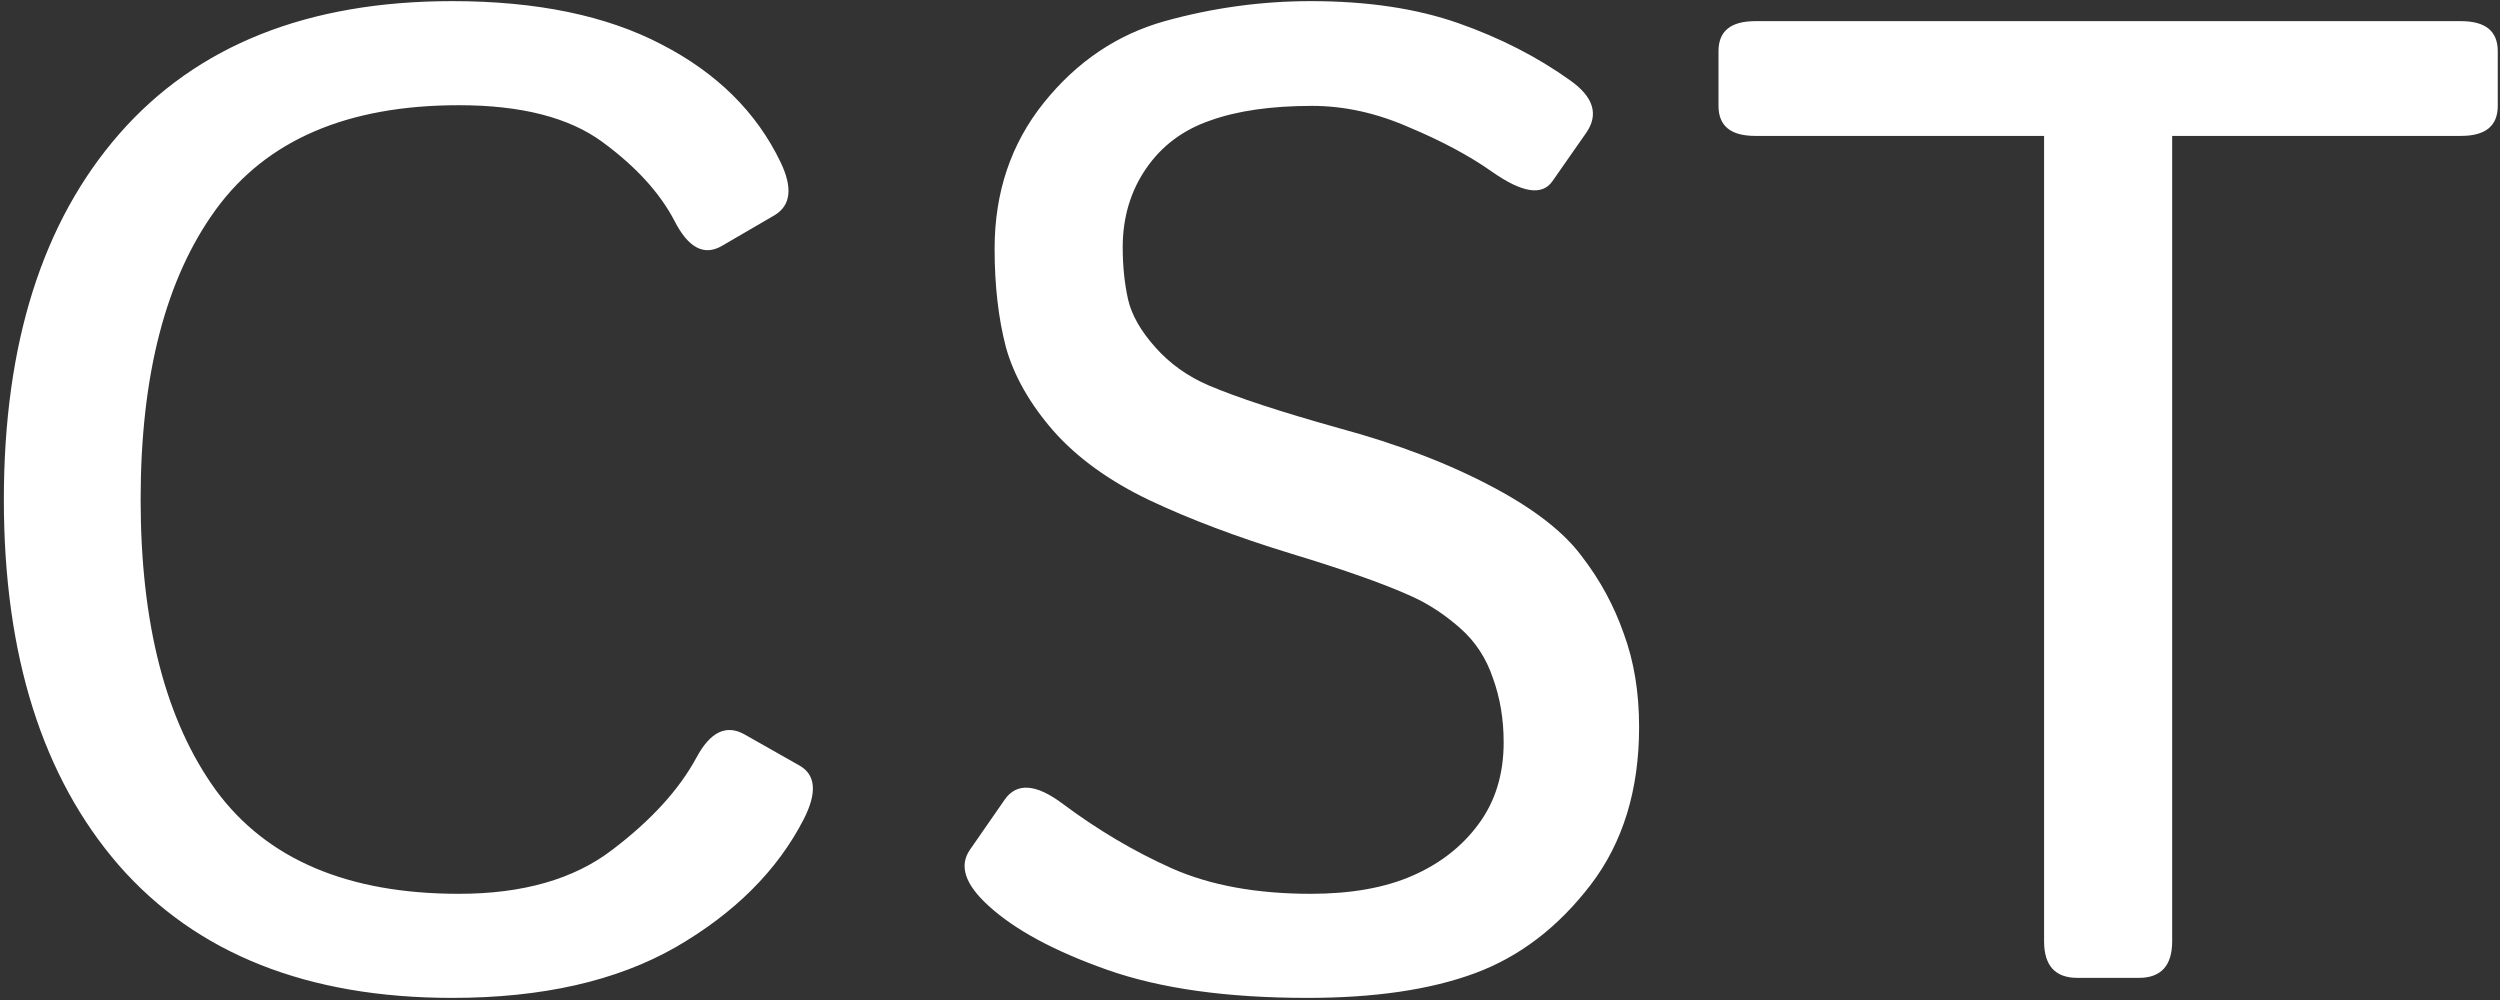 <svg width="565" height="226" viewBox="0 0 565 226" fill="none" xmlns="http://www.w3.org/2000/svg">
    <rect x="0" y="0" width="565" height="226" fill="#333333" stroke="none"/>
    <path d="M0.872 112.89C0.872 77.708 9.567 50.165 26.957 30.262C44.448 10.258 69.528 0.256 102.197 0.256C121.296 0.256 137.078 3.523 149.542 10.057C162.007 16.49 170.953 25.336 176.381 36.594C179.196 42.425 178.743 46.446 175.024 48.657L163.112 55.593C159.092 57.905 155.523 55.995 152.407 49.863C149.09 43.531 143.662 37.6 136.123 32.071C128.584 26.543 117.778 23.778 103.705 23.778C78.575 23.778 60.28 31.619 48.82 47.3C37.462 62.881 31.782 84.744 31.782 112.89C31.782 141.036 37.462 162.949 48.82 178.63C60.28 194.211 78.575 202.002 103.705 202.002C118.18 202.002 129.74 198.684 138.384 192.05C147.13 185.416 153.462 178.48 157.383 171.242C160.499 165.412 164.118 163.653 168.239 165.965L180.754 173.052C184.373 175.163 184.674 179.183 181.659 185.114C175.728 196.674 166.078 206.324 152.709 214.064C139.339 221.704 122.502 225.523 102.197 225.523C69.528 225.523 44.448 215.572 26.957 195.669C9.567 175.665 0.872 148.072 0.872 112.89ZM223.425 204.716C218.097 199.891 216.69 195.669 219.203 192.05L227.044 180.741C229.758 176.821 234.13 177.123 240.162 181.646C248.103 187.577 256.346 192.452 264.89 196.272C273.535 200.092 283.989 202.002 296.252 202.002C305.299 202.002 312.939 200.645 319.171 197.93C325.403 195.216 330.379 191.346 334.098 186.32C337.918 181.194 339.828 175.012 339.828 167.774C339.828 162.547 339.024 157.722 337.416 153.299C335.908 148.776 333.445 145.006 330.027 141.991C326.61 138.975 323.041 136.613 319.322 134.904C313.19 132.089 303.992 128.822 291.729 125.103C279.566 121.384 268.911 117.363 259.763 113.041C250.716 108.718 243.479 103.491 238.051 97.359C232.723 91.228 229.155 84.945 227.345 78.512C225.636 71.978 224.782 64.539 224.782 56.196C224.782 43.43 228.501 32.423 235.94 23.175C243.378 13.927 252.476 7.795 263.231 4.78C274.087 1.764 285.095 0.256 296.252 0.256C309.018 0.256 320.126 1.915 329.575 5.232C339.024 8.549 347.468 12.872 354.906 18.199C360.133 21.919 361.34 25.839 358.525 29.96L350.835 40.967C348.523 44.284 344 43.581 337.265 38.856C332.138 35.237 325.856 31.87 318.417 28.754C311.079 25.537 303.791 23.929 296.554 23.929C287.306 23.929 279.616 25.035 273.484 27.246C267.353 29.357 262.528 32.976 259.009 38.102C255.491 43.229 253.732 49.16 253.732 55.895C253.732 60.116 254.134 64.037 254.938 67.656C255.742 71.174 257.803 74.793 261.12 78.512C264.437 82.231 268.458 85.096 273.183 87.106C279.516 89.82 289.316 93.037 302.585 96.756C315.954 100.375 327.615 104.848 337.566 110.176C346.814 115.101 353.449 120.278 357.47 125.706C361.591 131.034 364.757 136.864 366.969 143.197C369.281 149.429 370.437 156.466 370.437 164.306C370.437 178.58 366.768 190.492 359.43 200.041C352.092 209.591 343.397 216.225 333.345 219.945C323.292 223.664 310.677 225.523 295.498 225.523C277.304 225.523 262.226 223.412 250.264 219.191C238.302 214.969 229.356 210.144 223.425 204.716ZM396.673 30.714C391.144 30.714 388.38 28.452 388.38 23.929V11.565C388.38 7.041 391.144 4.78 396.673 4.78H556.199C561.728 4.78 564.492 7.041 564.492 11.565V23.929C564.492 28.452 561.728 30.714 556.199 30.714H490.911V212.707C490.911 218.236 488.398 221 483.372 221H469.5C464.474 221 461.961 218.236 461.961 212.707V30.714H396.673Z" fill="white"/>
</svg>

